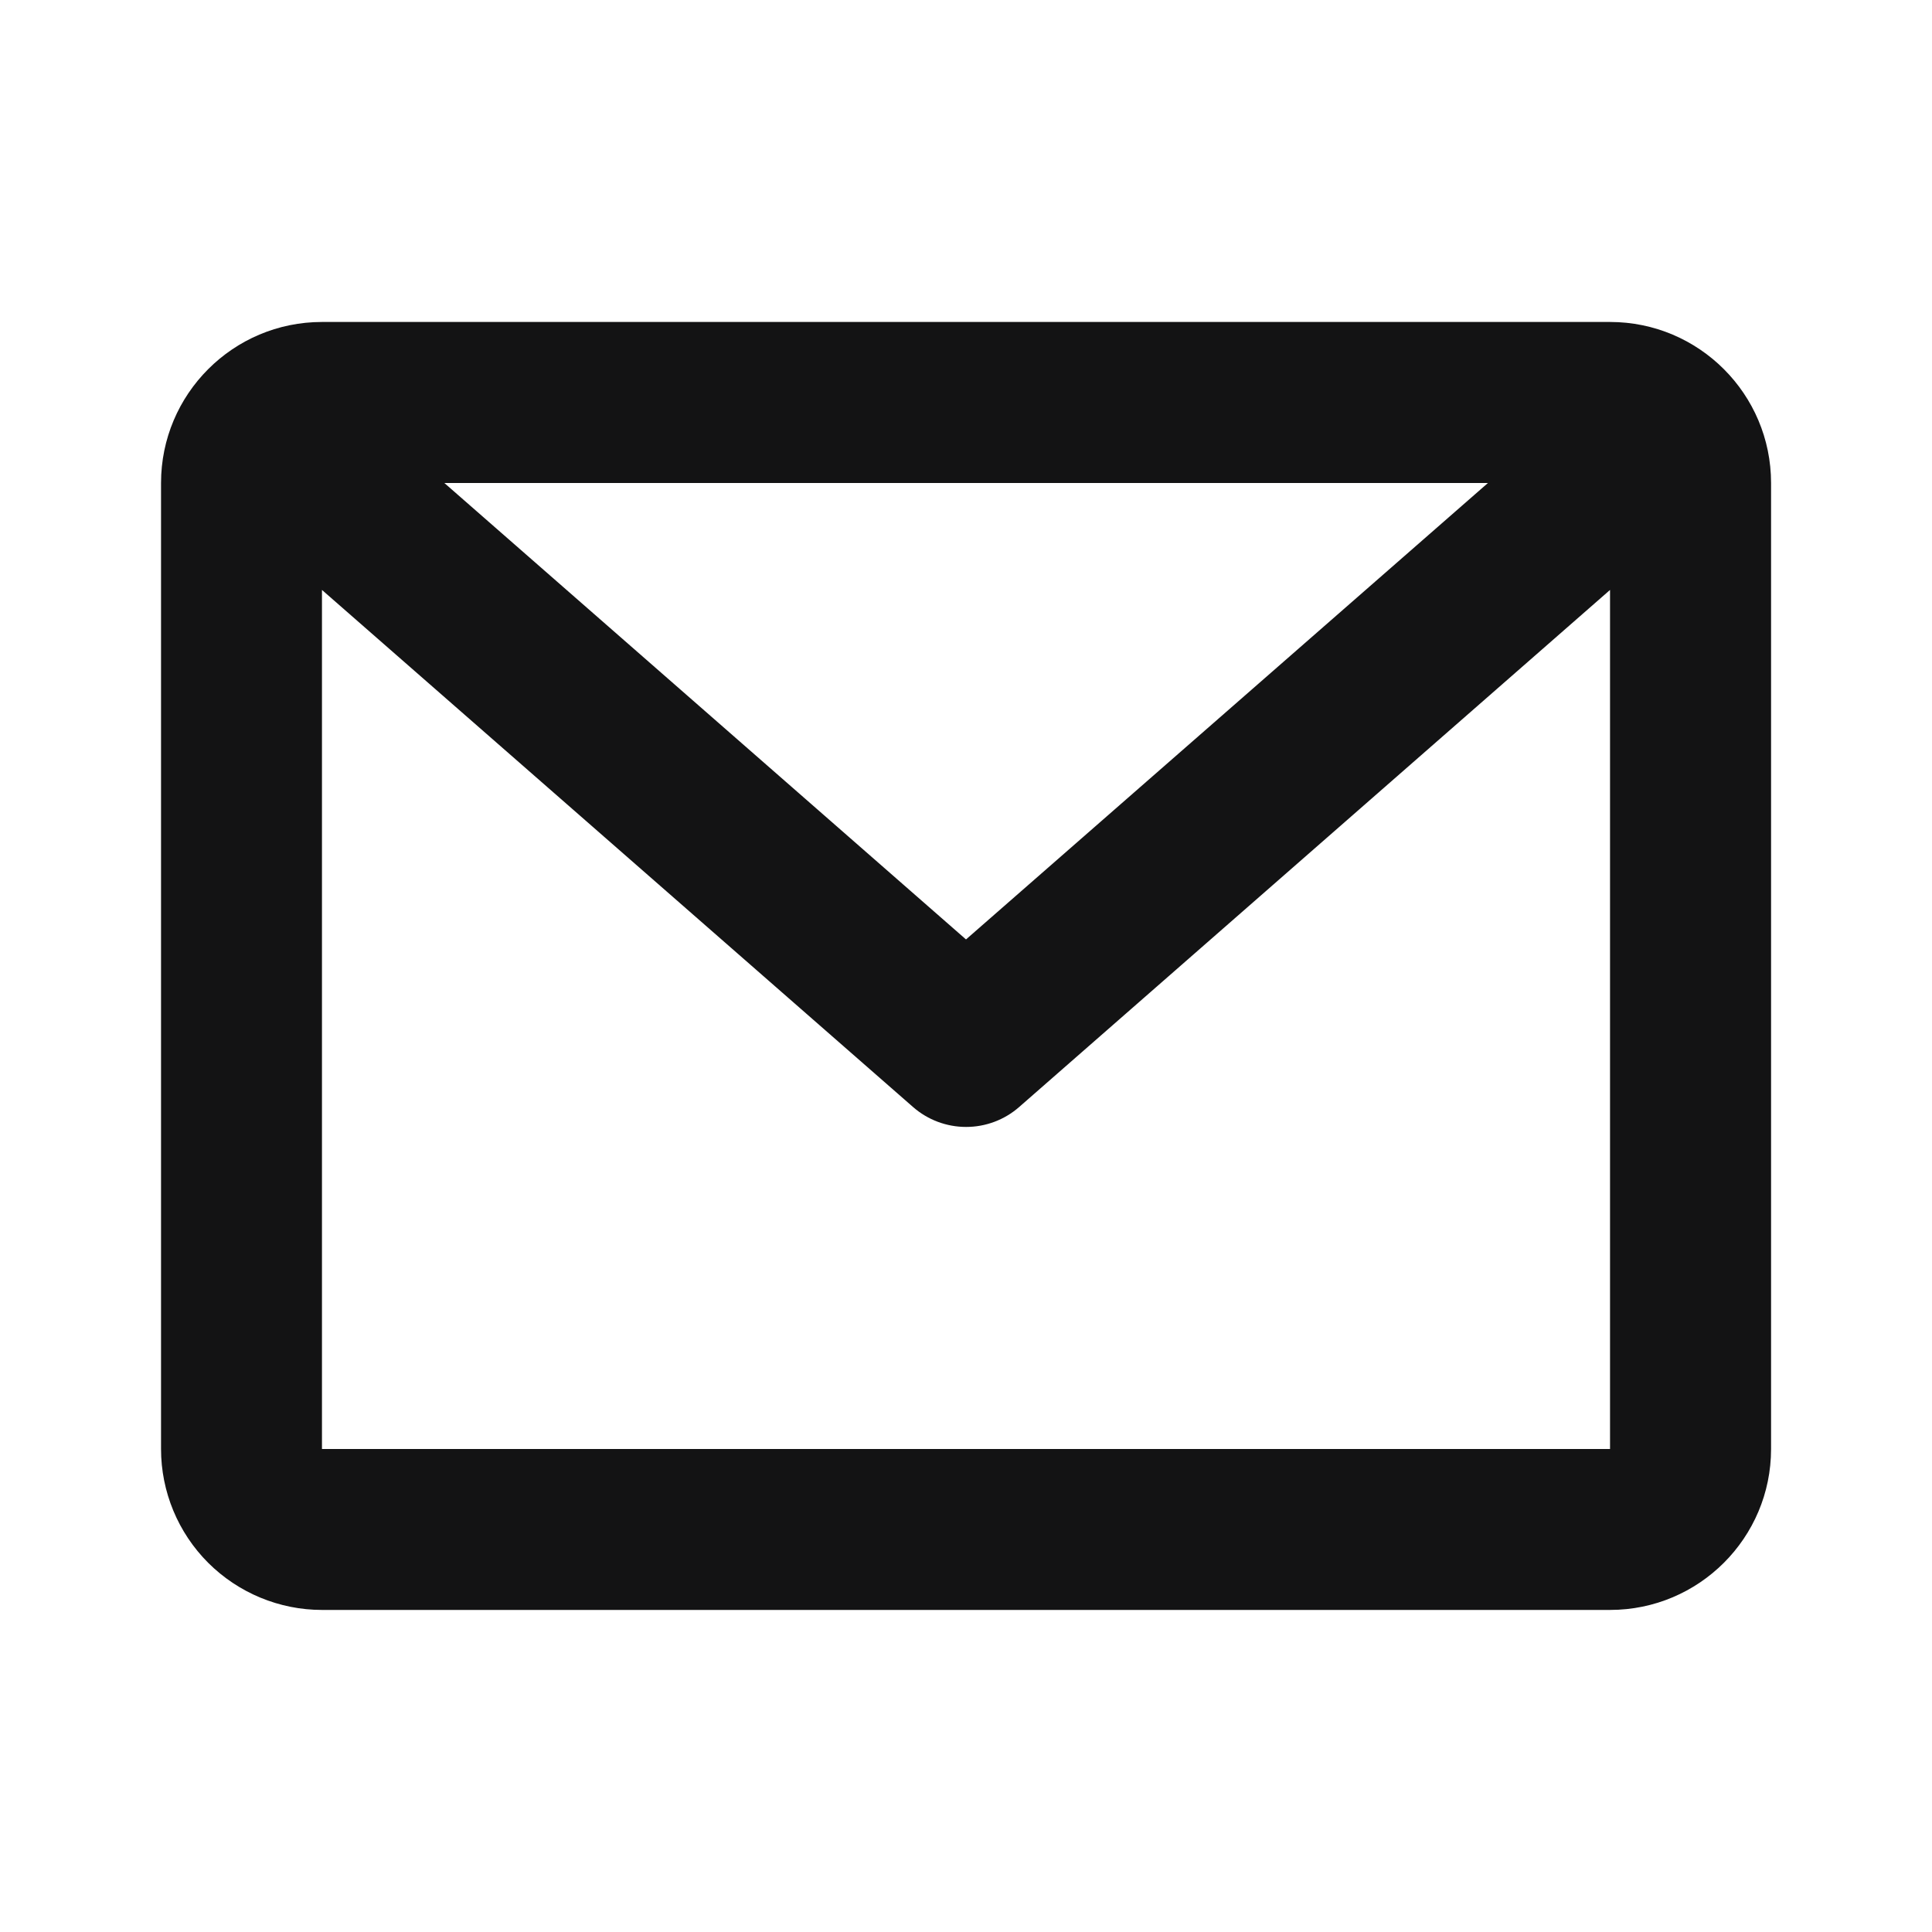 <svg width="20" height="20" viewBox="0 0 20 20" fill="none" xmlns="http://www.w3.org/2000/svg">
<path d="M1.667 5C1.667 4.08 2.413 3.333 3.333 3.333H16.667C17.587 3.333 18.334 4.08 18.334 5V15C18.334 15.92 17.587 16.666 16.667 16.666H3.333C2.892 16.666 2.468 16.49 2.155 16.178C1.843 15.866 1.667 15.442 1.667 15V5ZM4.6 5L10 9.725L15.403 5H4.6ZM16.667 6.107L10.55 11.46C10.398 11.593 10.203 11.666 10.001 11.666C9.799 11.666 9.604 11.593 9.452 11.46L3.333 6.107V15H16.667V6.107Z" fill="#131314"/>
</svg>
